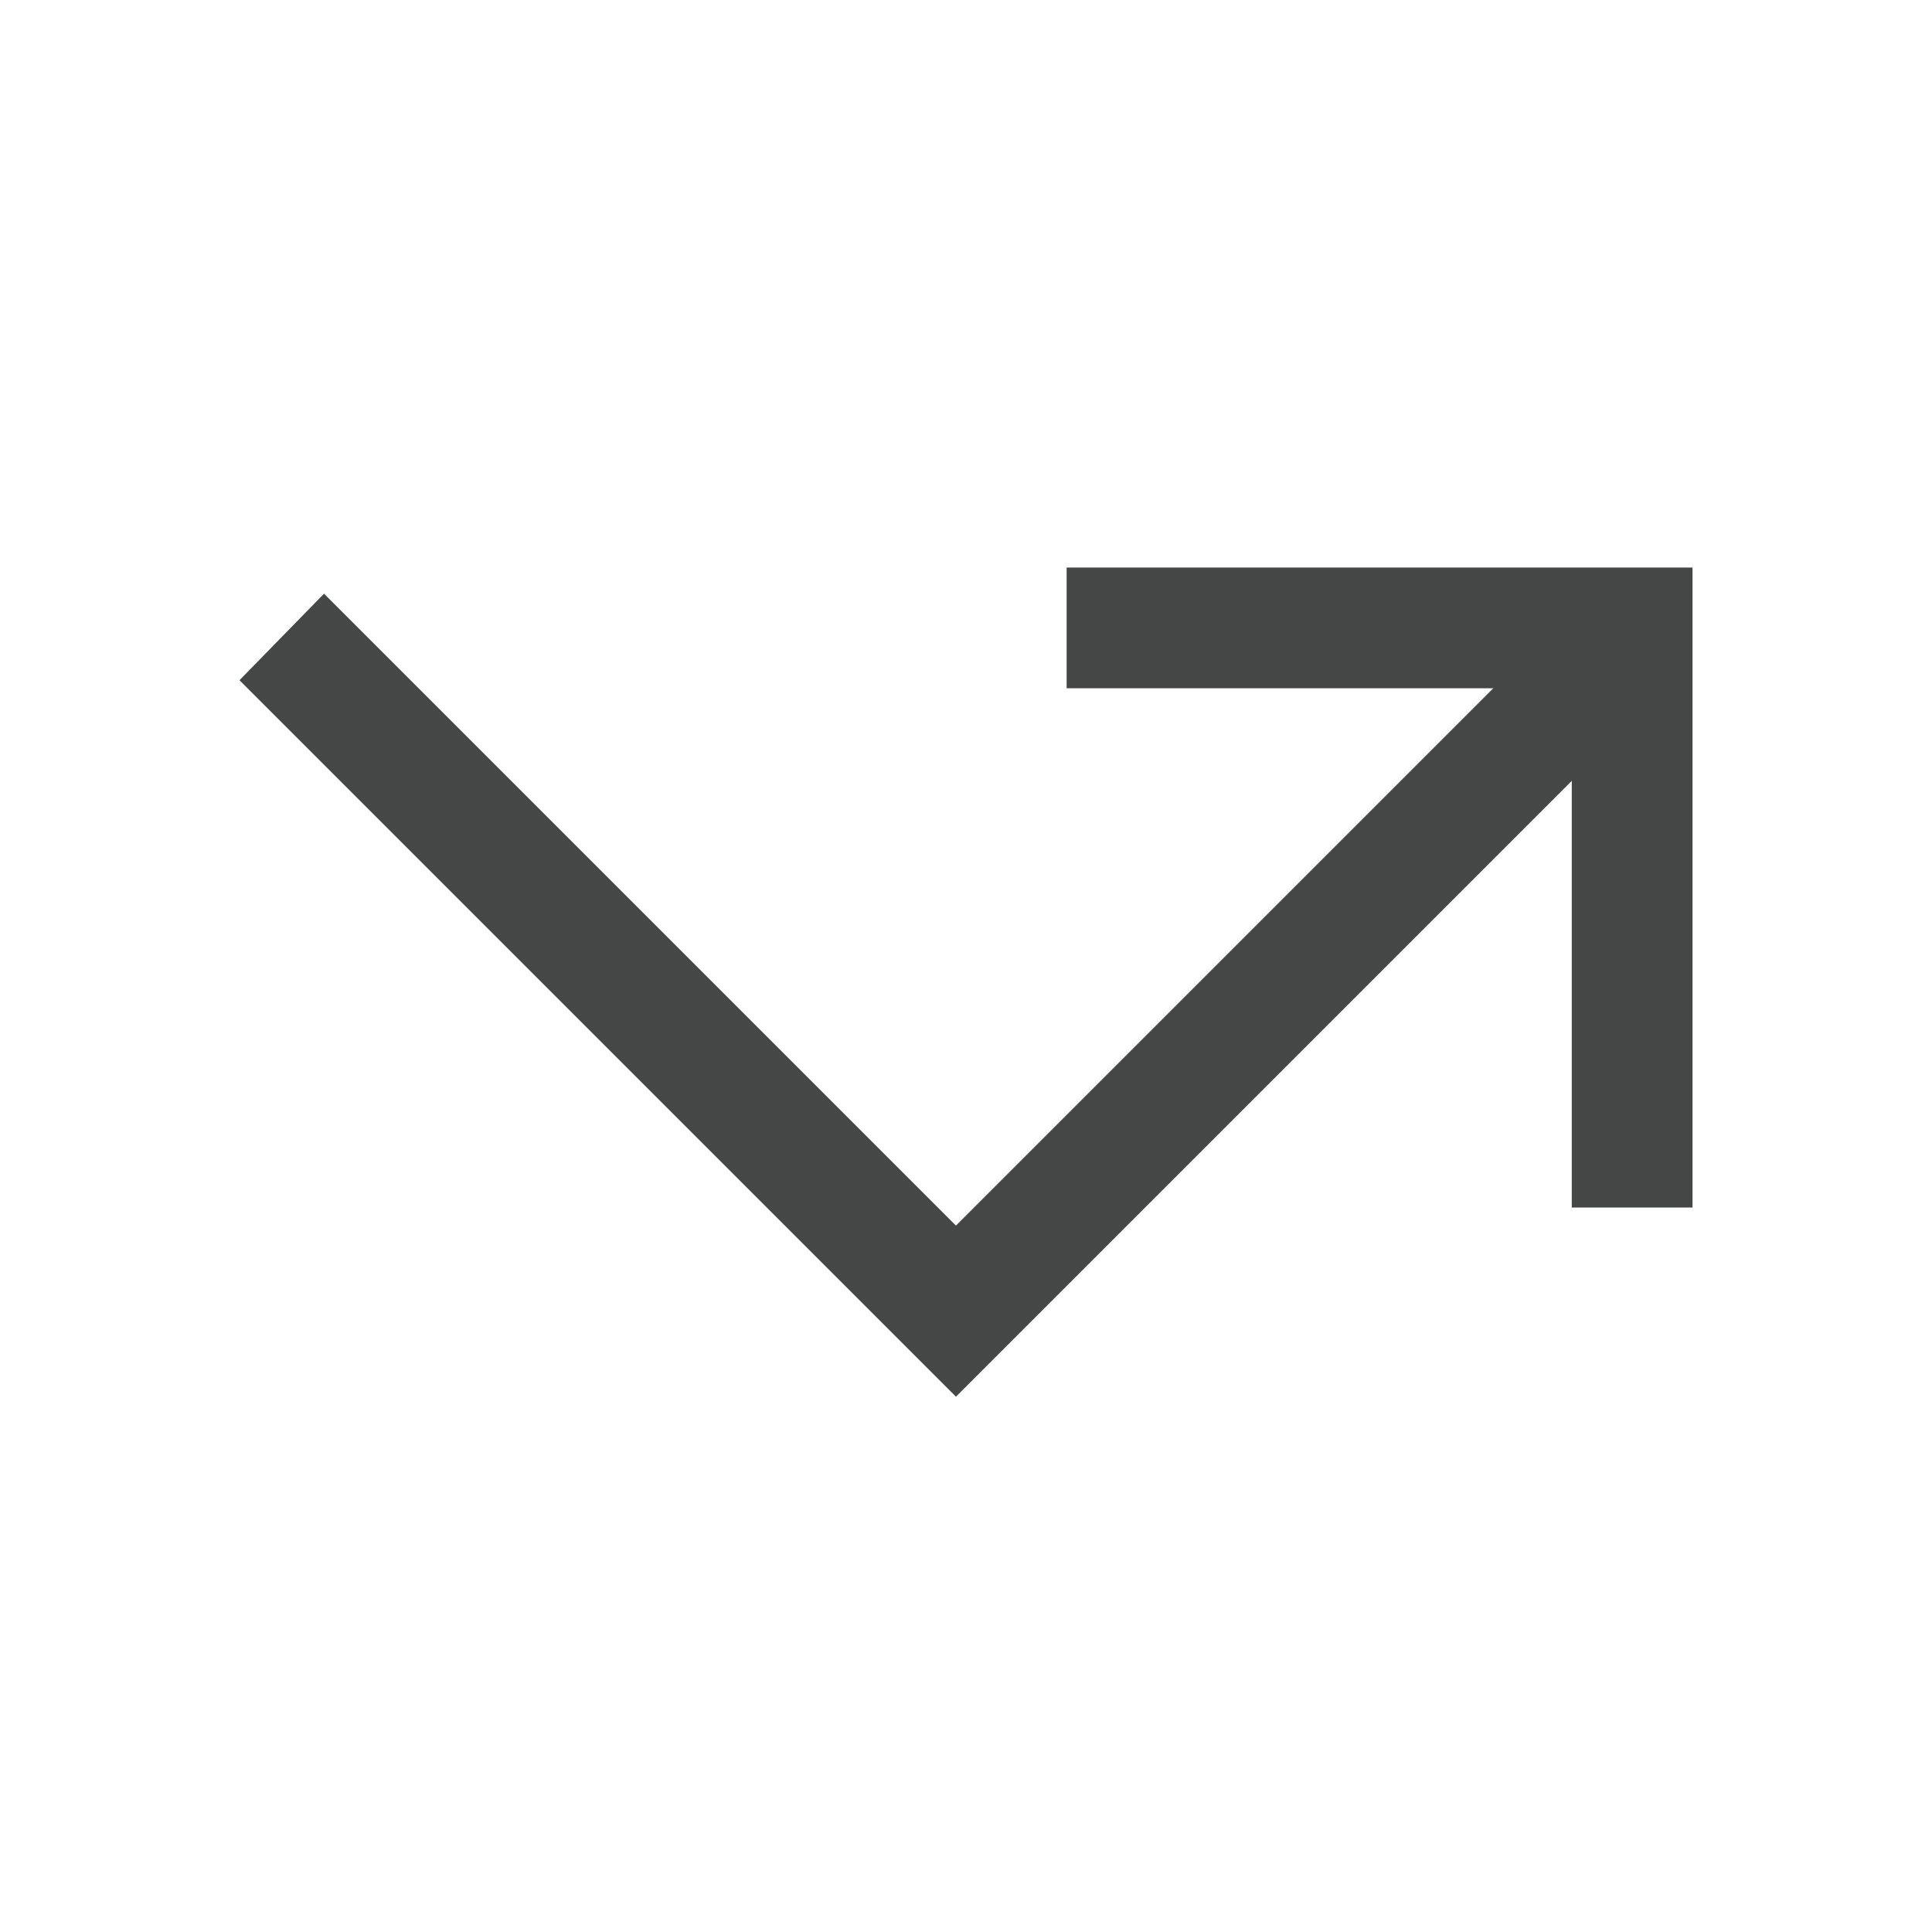 <svg width="24" height="24" viewBox="0 0 24 24" fill="none" xmlns="http://www.w3.org/2000/svg">
<path d="M11.875 17.35L2.975 8.45L4.025 7.375L11.875 15.225L18.55 8.55H13.25V7.05H21.025V15H19.525V9.7L11.875 17.35Z" fill="#0B0C0D" fill-opacity="0.76"/>
</svg>
